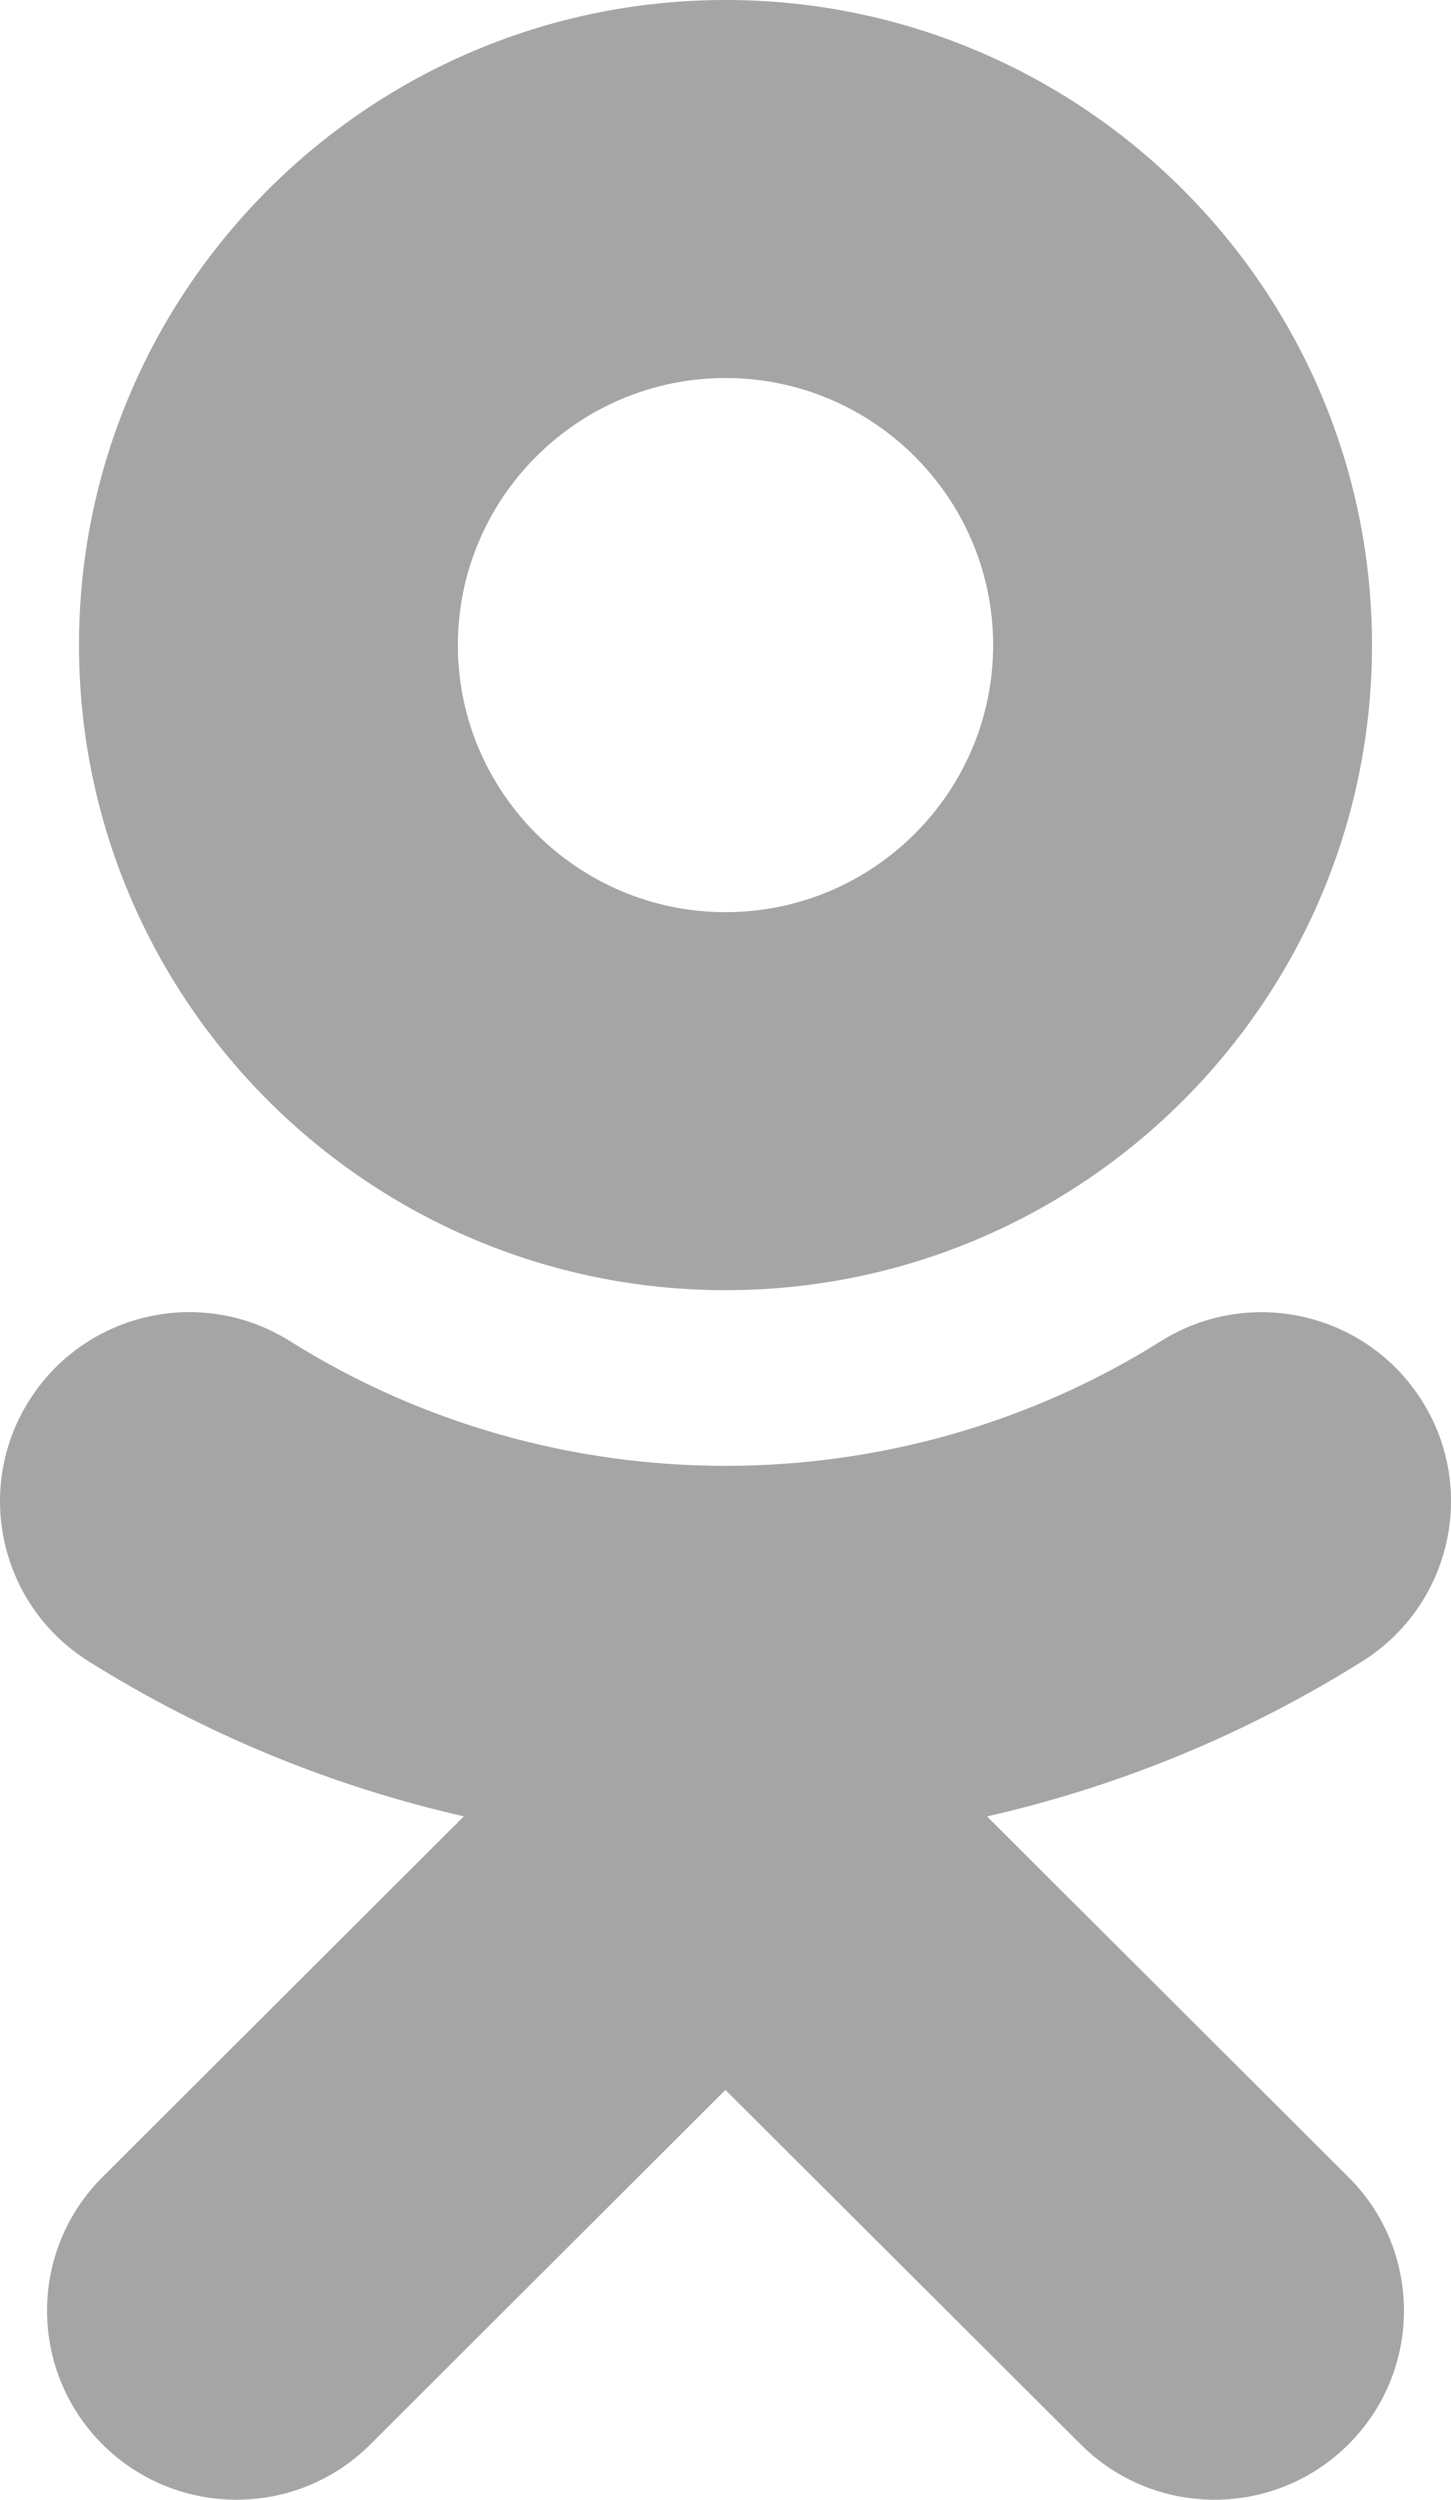 <svg width="18" height="31" viewBox="0 0 18 31" fill="none" xmlns="http://www.w3.org/2000/svg">
<g clip-path="url(#clip0_1082_9833)">
<path d="M9.001 0C4.578 0 0.98 3.589 0.98 8.001C0.98 12.413 4.578 16 9.001 16C13.424 16 17.02 12.413 17.02 8.001C17.02 3.589 13.424 0 9.001 0ZM9.001 4.688C10.831 4.688 12.32 6.175 12.32 8.001C12.32 9.826 10.831 11.312 9.001 11.312C7.17 11.312 5.68 9.826 5.68 8.001C5.68 6.175 7.17 4.688 9.001 4.688ZM2.388 16.272C1.594 16.26 0.814 16.65 0.361 17.37C-0.33 18.466 0.001 19.913 1.098 20.602C2.548 21.51 4.122 22.154 5.754 22.525L1.271 26.999C0.354 27.915 0.355 29.398 1.272 30.314C1.732 30.771 2.332 31 2.934 31C3.535 31 4.137 30.771 4.595 30.313L8.999 25.918L13.406 30.313C14.323 31.229 15.81 31.229 16.728 30.313C17.646 29.398 17.646 27.913 16.728 26.999L12.244 22.526C13.877 22.155 15.451 21.511 16.9 20.602C17.999 19.913 18.331 18.465 17.639 17.37C16.947 16.273 15.497 15.943 14.398 16.634C11.114 18.694 6.883 18.693 3.601 16.634C3.223 16.396 2.804 16.279 2.388 16.272V16.272Z" fill="#A5A5A5"/>
</g>
<defs>
<clipPath id="clip0_1082_9833">
<rect width="18" height="31" fill="white"/>
</clipPath>
</defs>
</svg>
